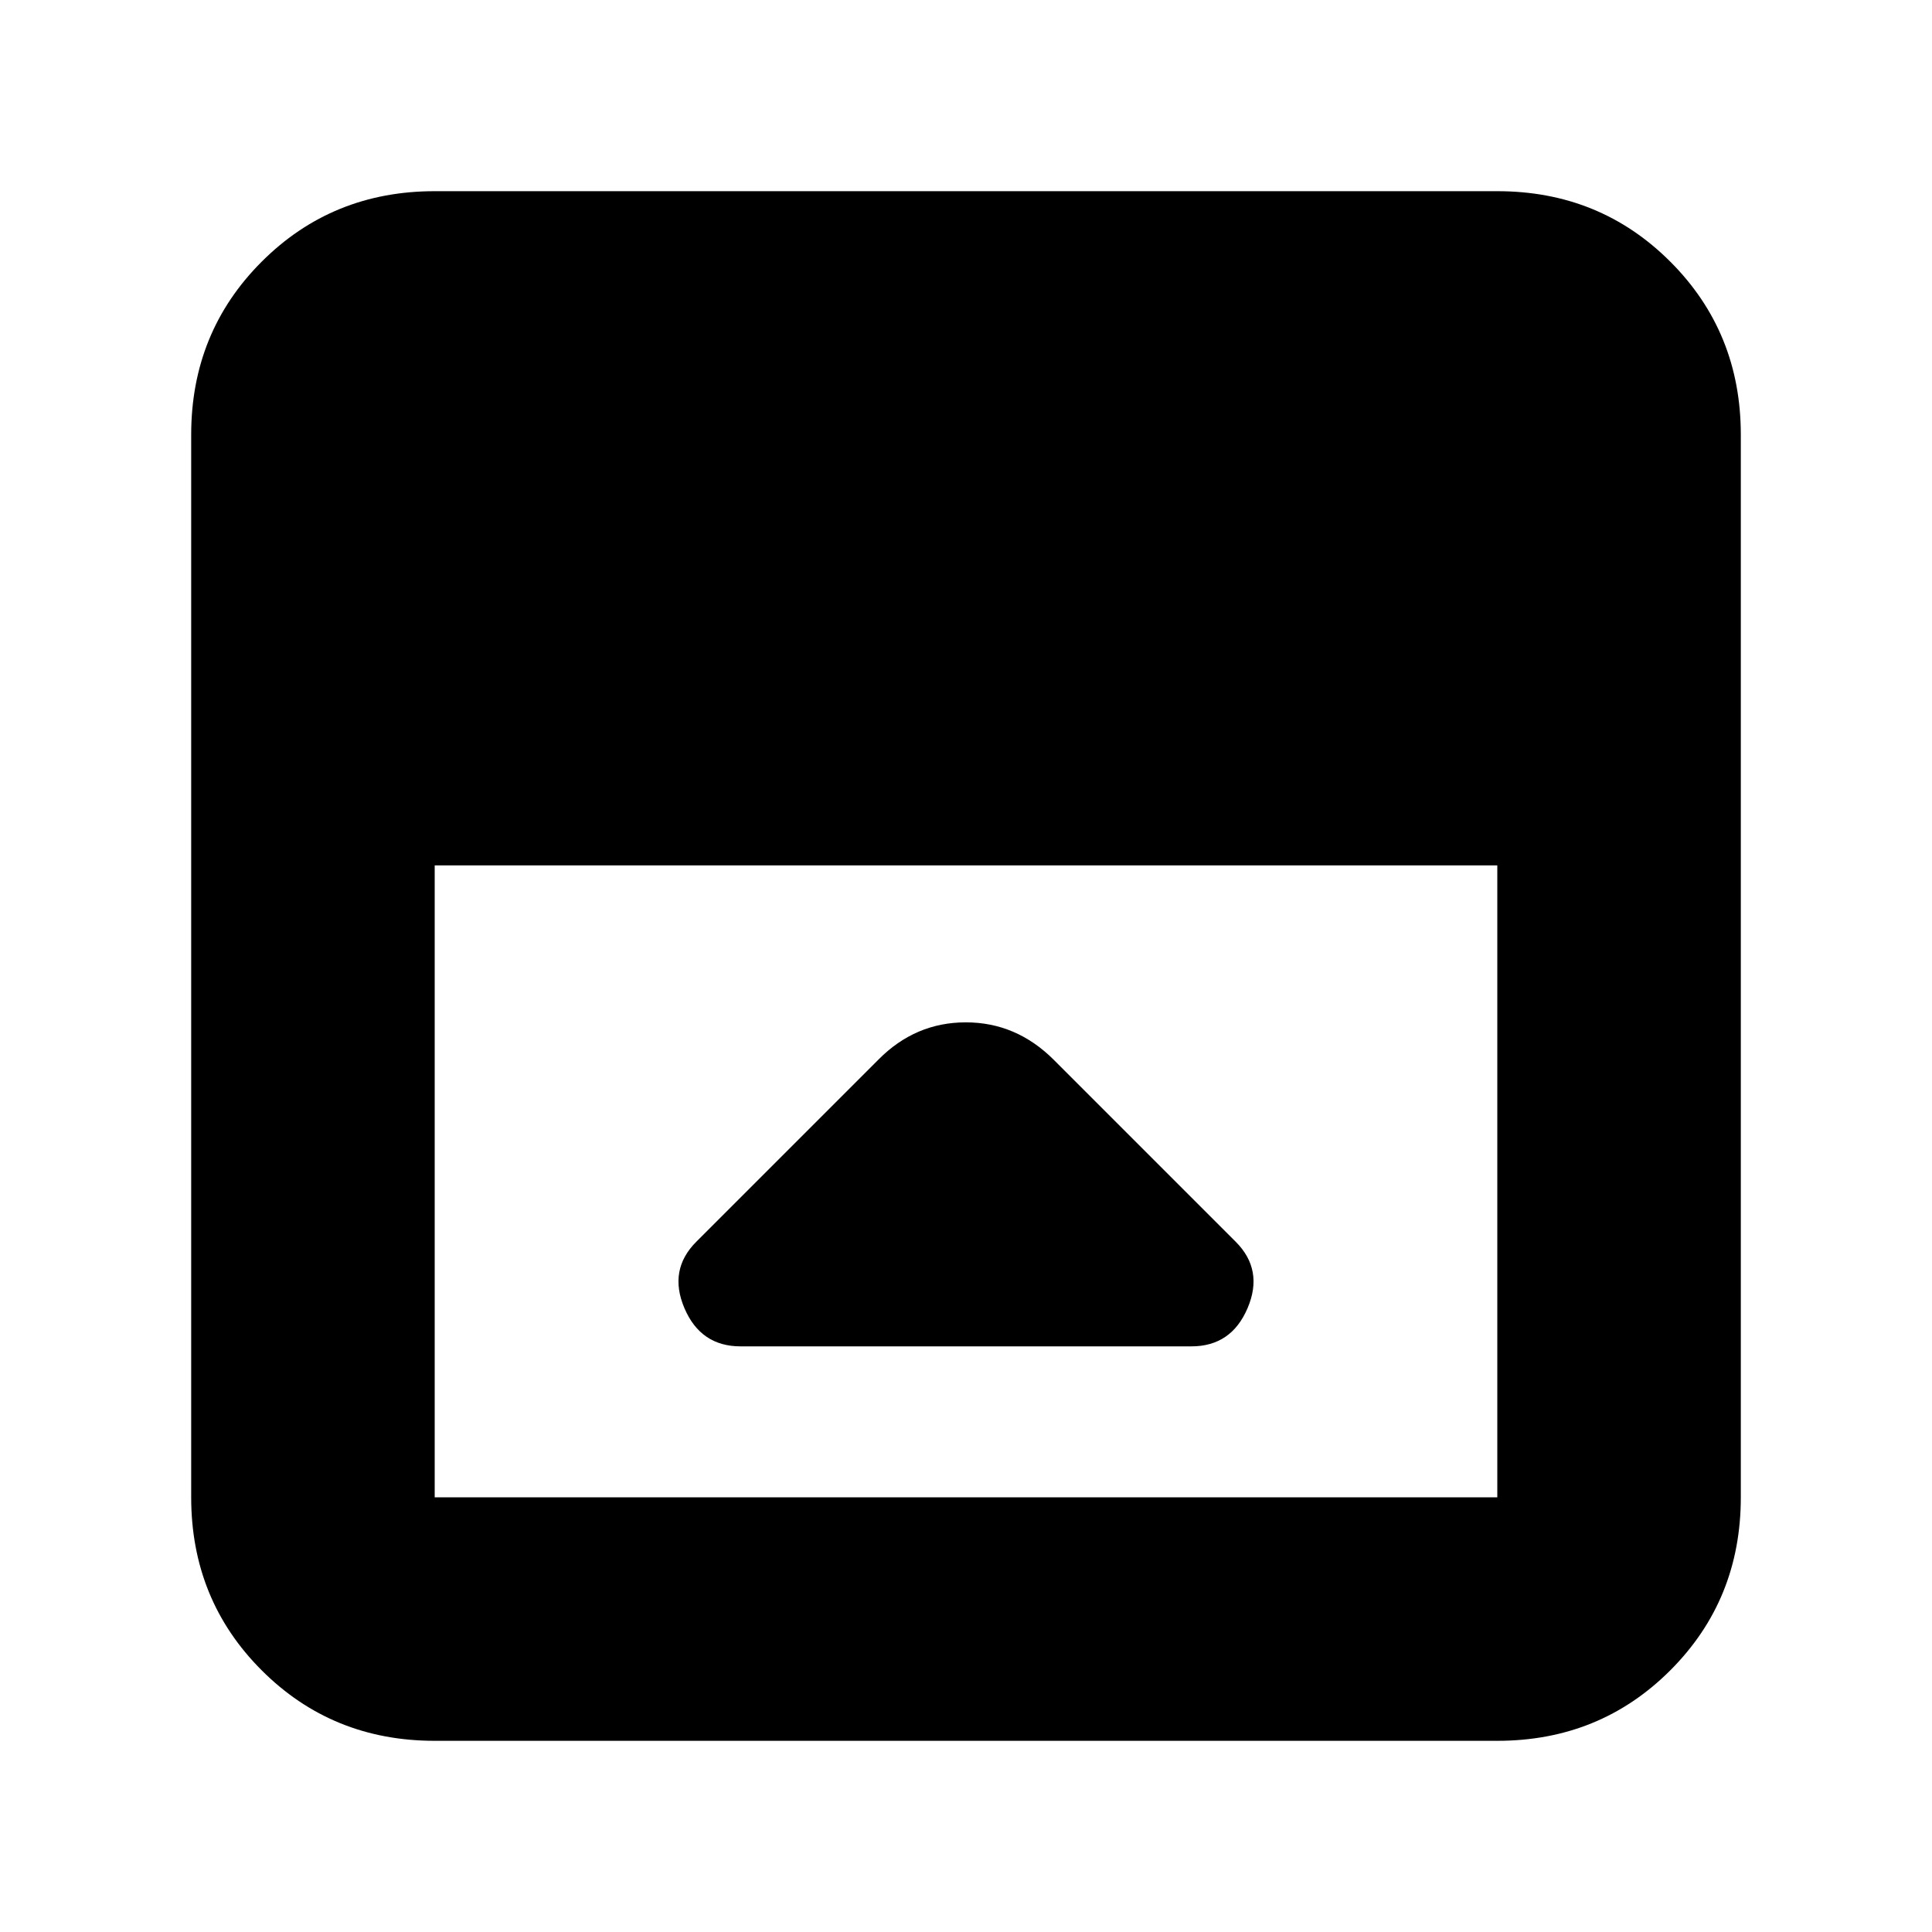 <svg xmlns="http://www.w3.org/2000/svg" height="24" viewBox="0 96 960 960" width="24"><path d="M436.5 622.5 346 713q-14 14-5.917 33 8.084 19 27.917 19h224q19.833 0 27.917-19Q628 727 614 713l-90.327-90.327Q505 604 479.909 604q-25.091 0-43.409 18.5ZM216 961q-50.938 0-85.969-35.031Q95 890.938 95 840V312q0-50.938 35.031-85.969Q165.062 191 216 191h528q50.938 0 85.969 35.031Q865 261.062 865 312v528q0 50.938-35.031 85.969Q794.938 961 744 961H216Zm0-435v314h528V526H216Z"/></svg>